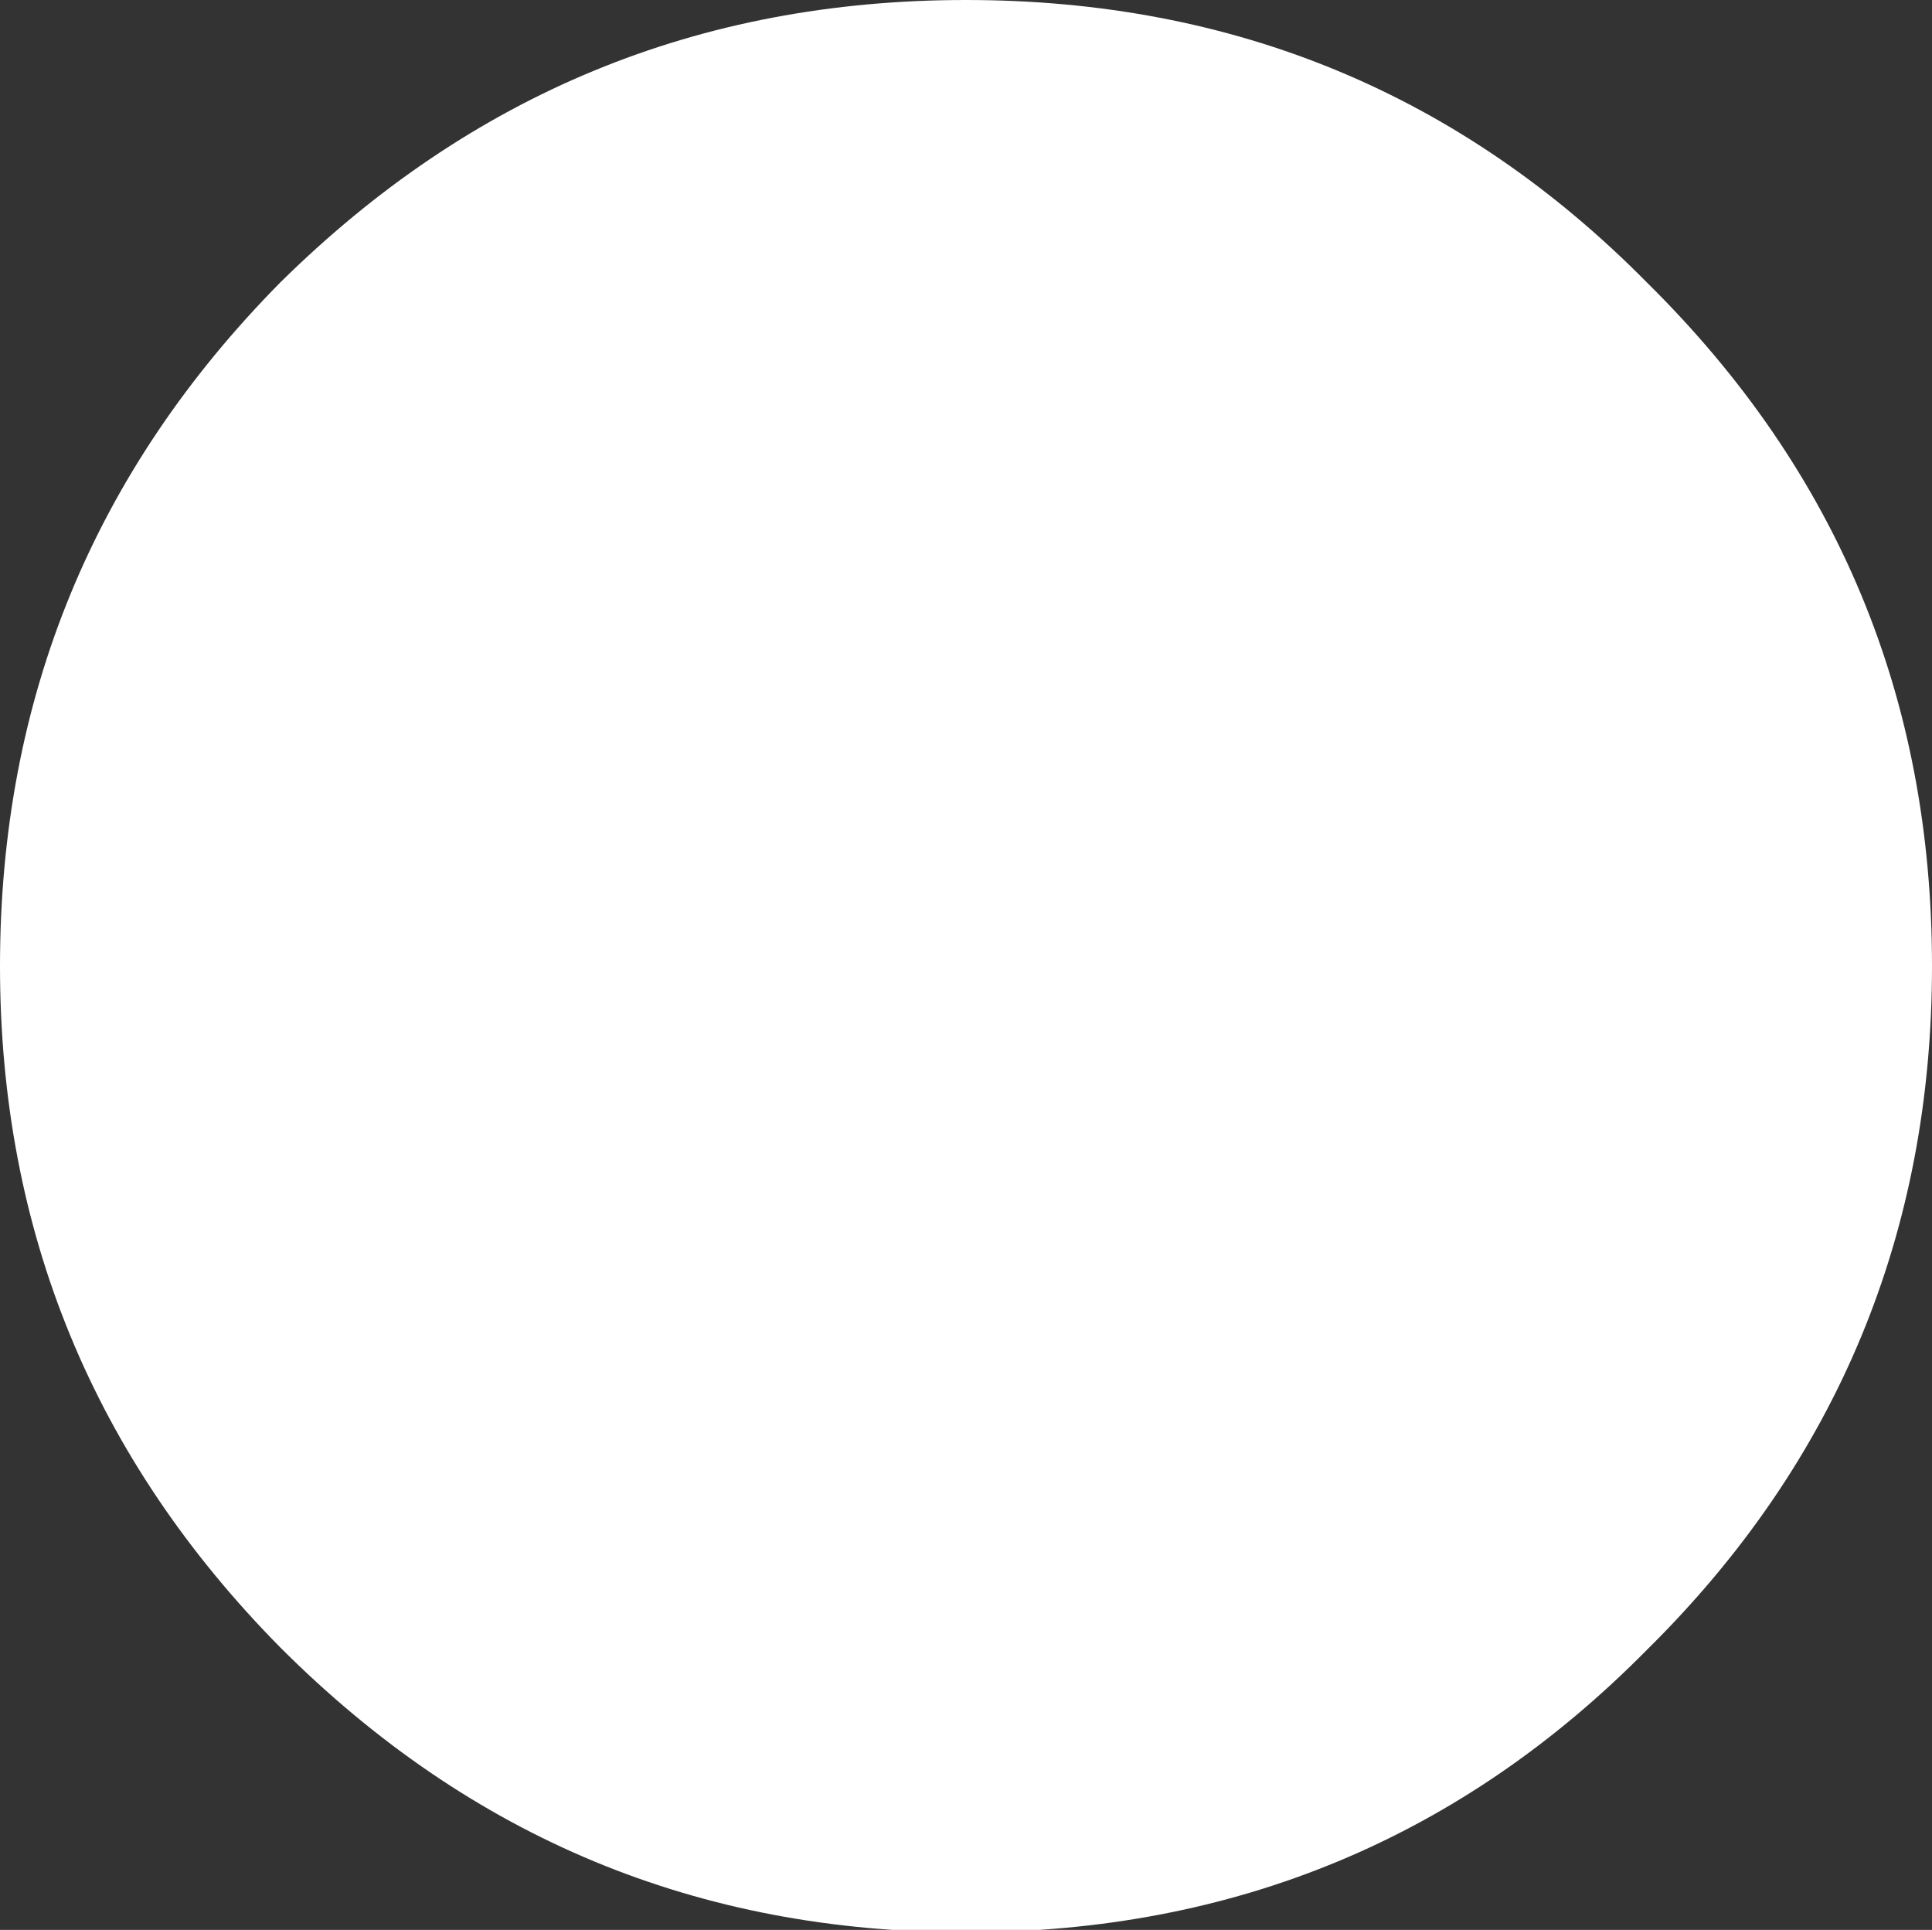 <?xml version="1.0" encoding="utf-8"?>
<!-- Generator: Adobe Illustrator 18.1.1, SVG Export Plug-In . SVG Version: 6.00 Build 0)  -->
<svg version="1.1" id="Layer_1" xmlns="http://www.w3.org/2000/svg" xmlns:xlink="http://www.w3.org/1999/xlink" x="0px" y="0px"
	 viewBox="0 0 80 79.9" enable-background="new 0 0 80 79.9" xml:space="preserve">
<rect x="0" y="0" width="80" height="79.9" fill="#333333" stroke="none"/>
<g>
	<g transform="matrix( 1, 0, 0, 1, 0,0) ">
		<g>
			<g id="Layer1_0_FILL">
				<path fill="#FFFFFF" d="M68.2,11.7C60.5,3.9,51.1,0,40,0S19.5,3.9,11.6,11.7C3.9,19.5,0,28.9,0,40c0,11,3.9,20.4,11.6,28.2
					C19.5,76.1,28.9,80,40,80s20.5-3.9,28.2-11.7C76.1,60.5,80,51,80,40C80,28.9,76.1,19.5,68.2,11.7z"/>
			</g>
		</g>
	</g>
</g>
</svg>
